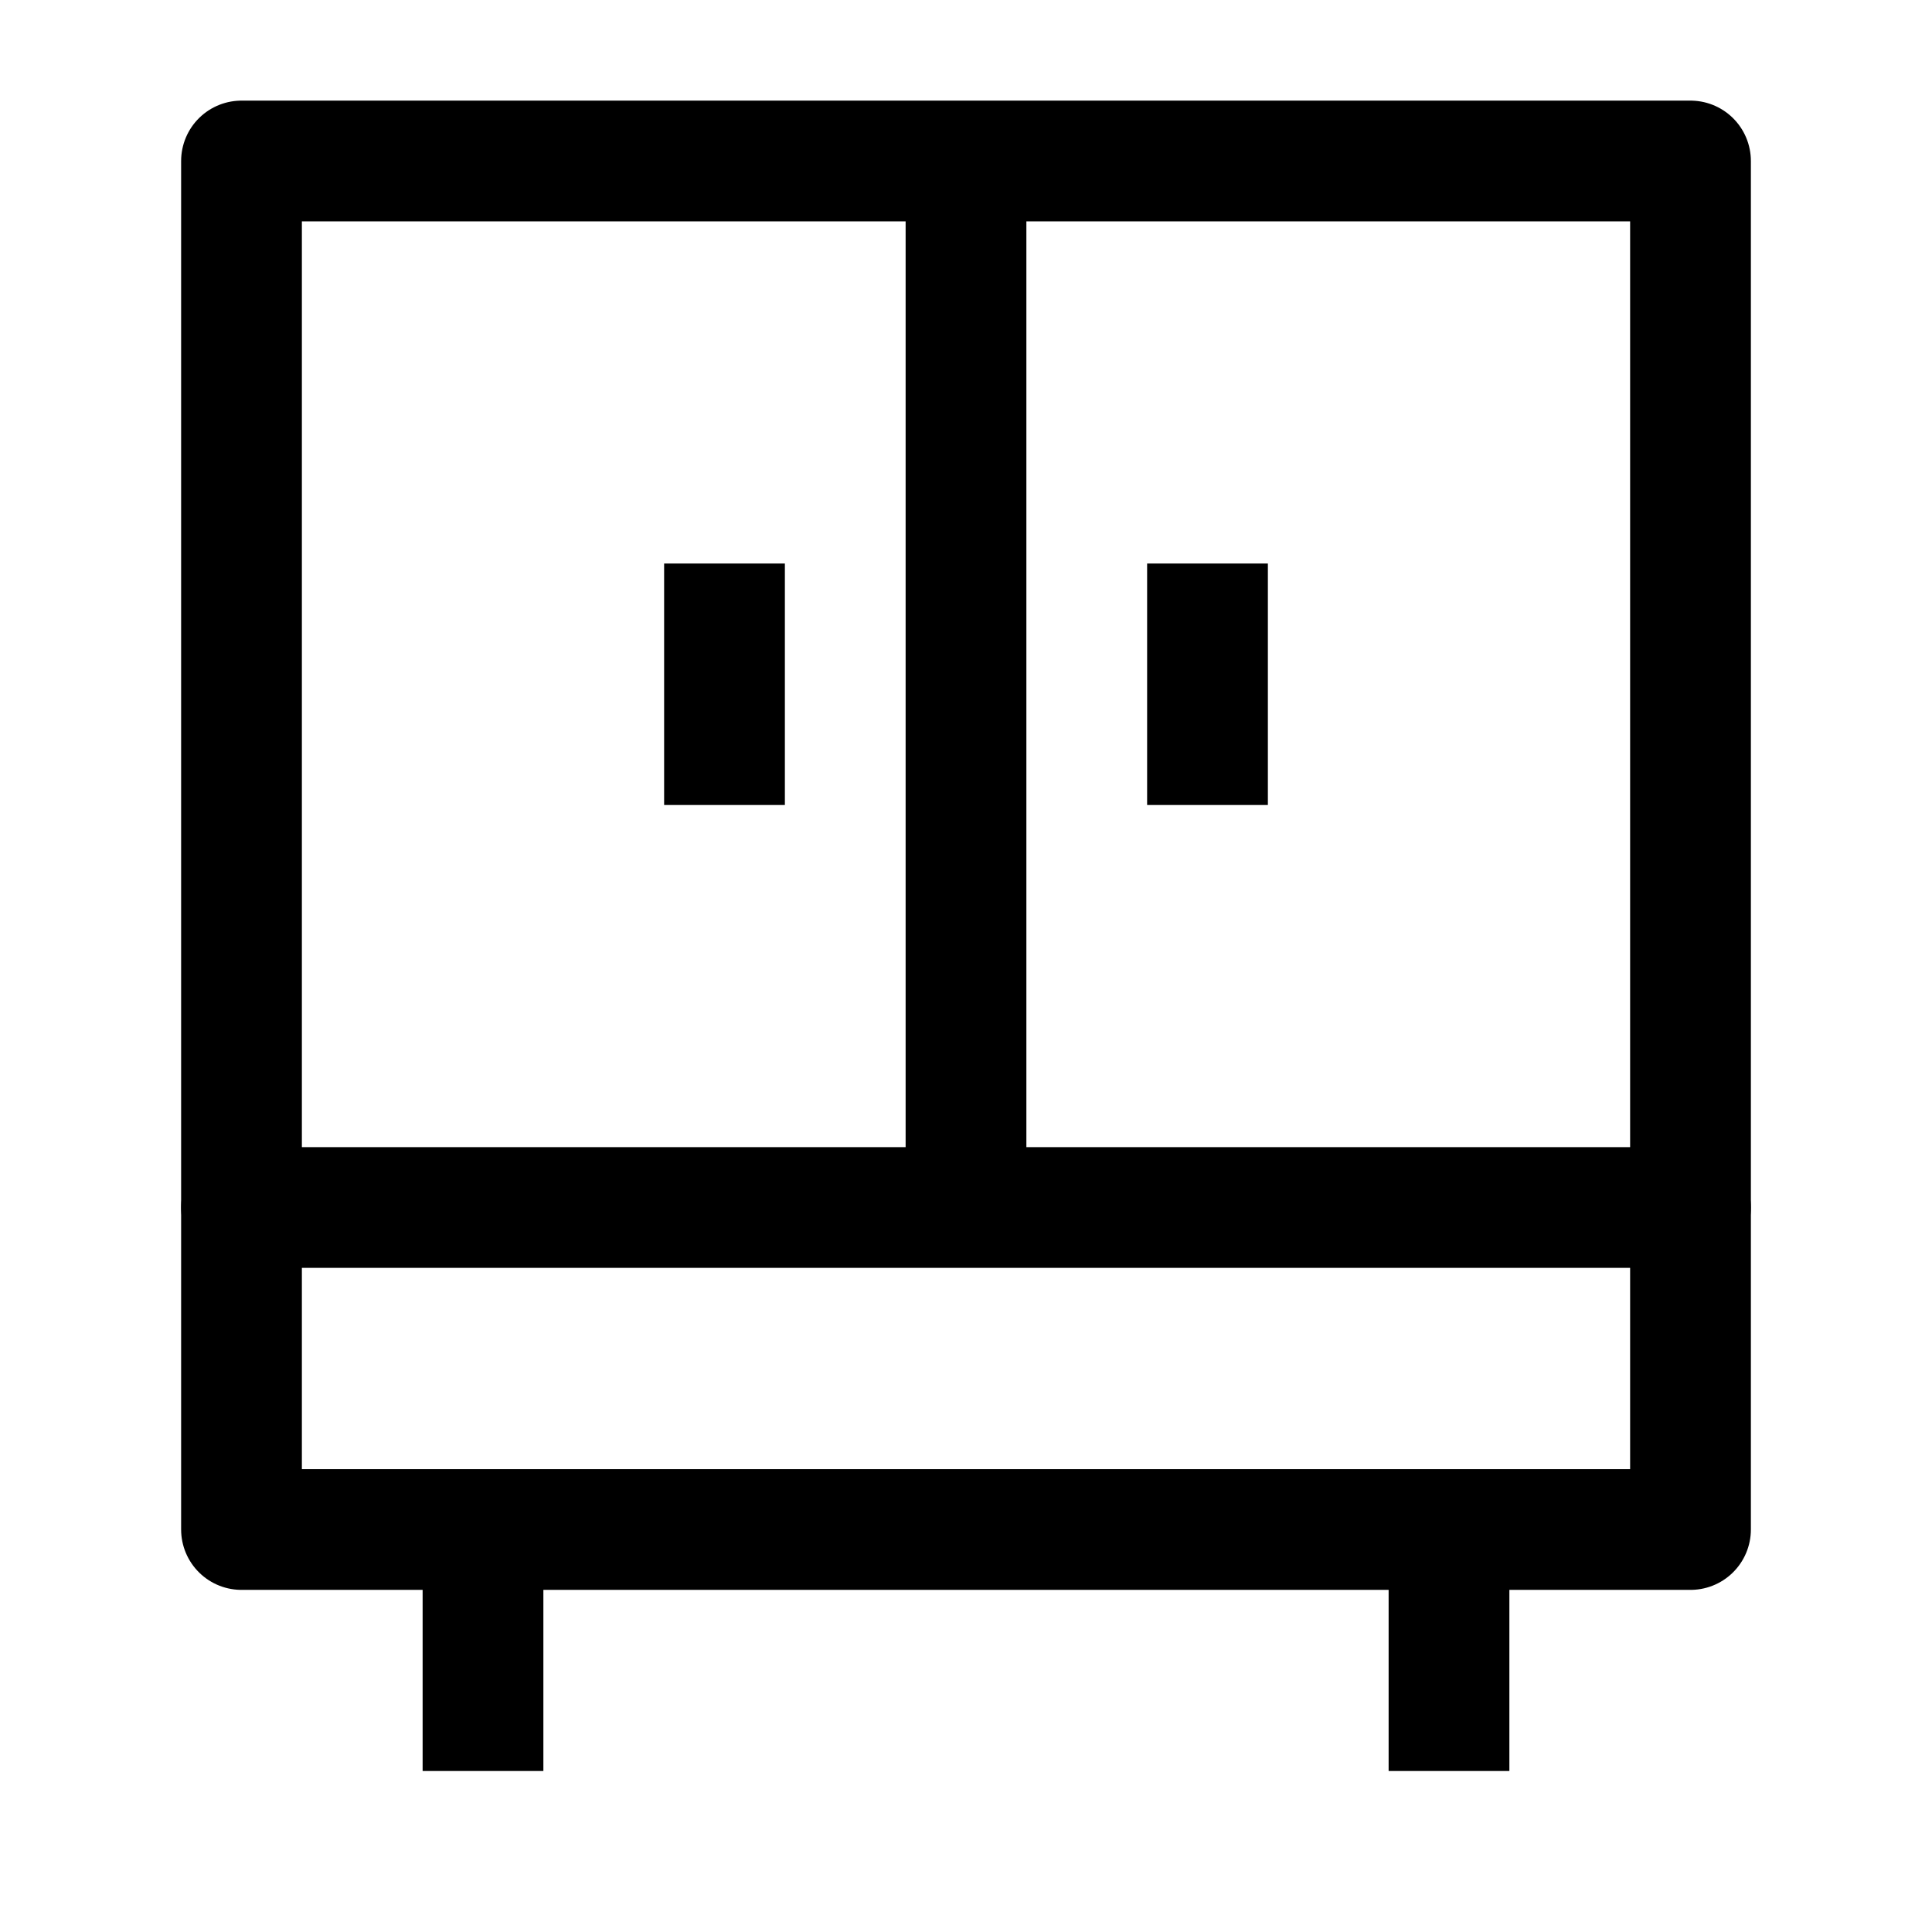 <svg width="24" height="24" viewBox="0 0 24 24" fill="none" xmlns="http://www.w3.org/2000/svg">
    <path d="M6 19V22M18 19V22" stroke="currentColor" stroke-width="1.5" stroke-linejoin="round"/>
    <path d="M3 15H21" stroke="currentColor" stroke-width="1.5" stroke-linecap="round" stroke-linejoin="round"/>
    <path d="M12 15V2" stroke="currentColor" stroke-width="1.5" stroke-linejoin="round"/>
    <path d="M21 2H3V19H21V2Z" stroke="currentColor" stroke-width="1.5" stroke-linejoin="round"/>
    <path d="M9 10V7" stroke="currentColor" stroke-width="1.5" stroke-linejoin="round"/>
    <path d="M15 10V7" stroke="currentColor" stroke-width="1.5" stroke-linejoin="round"/>
</svg>

